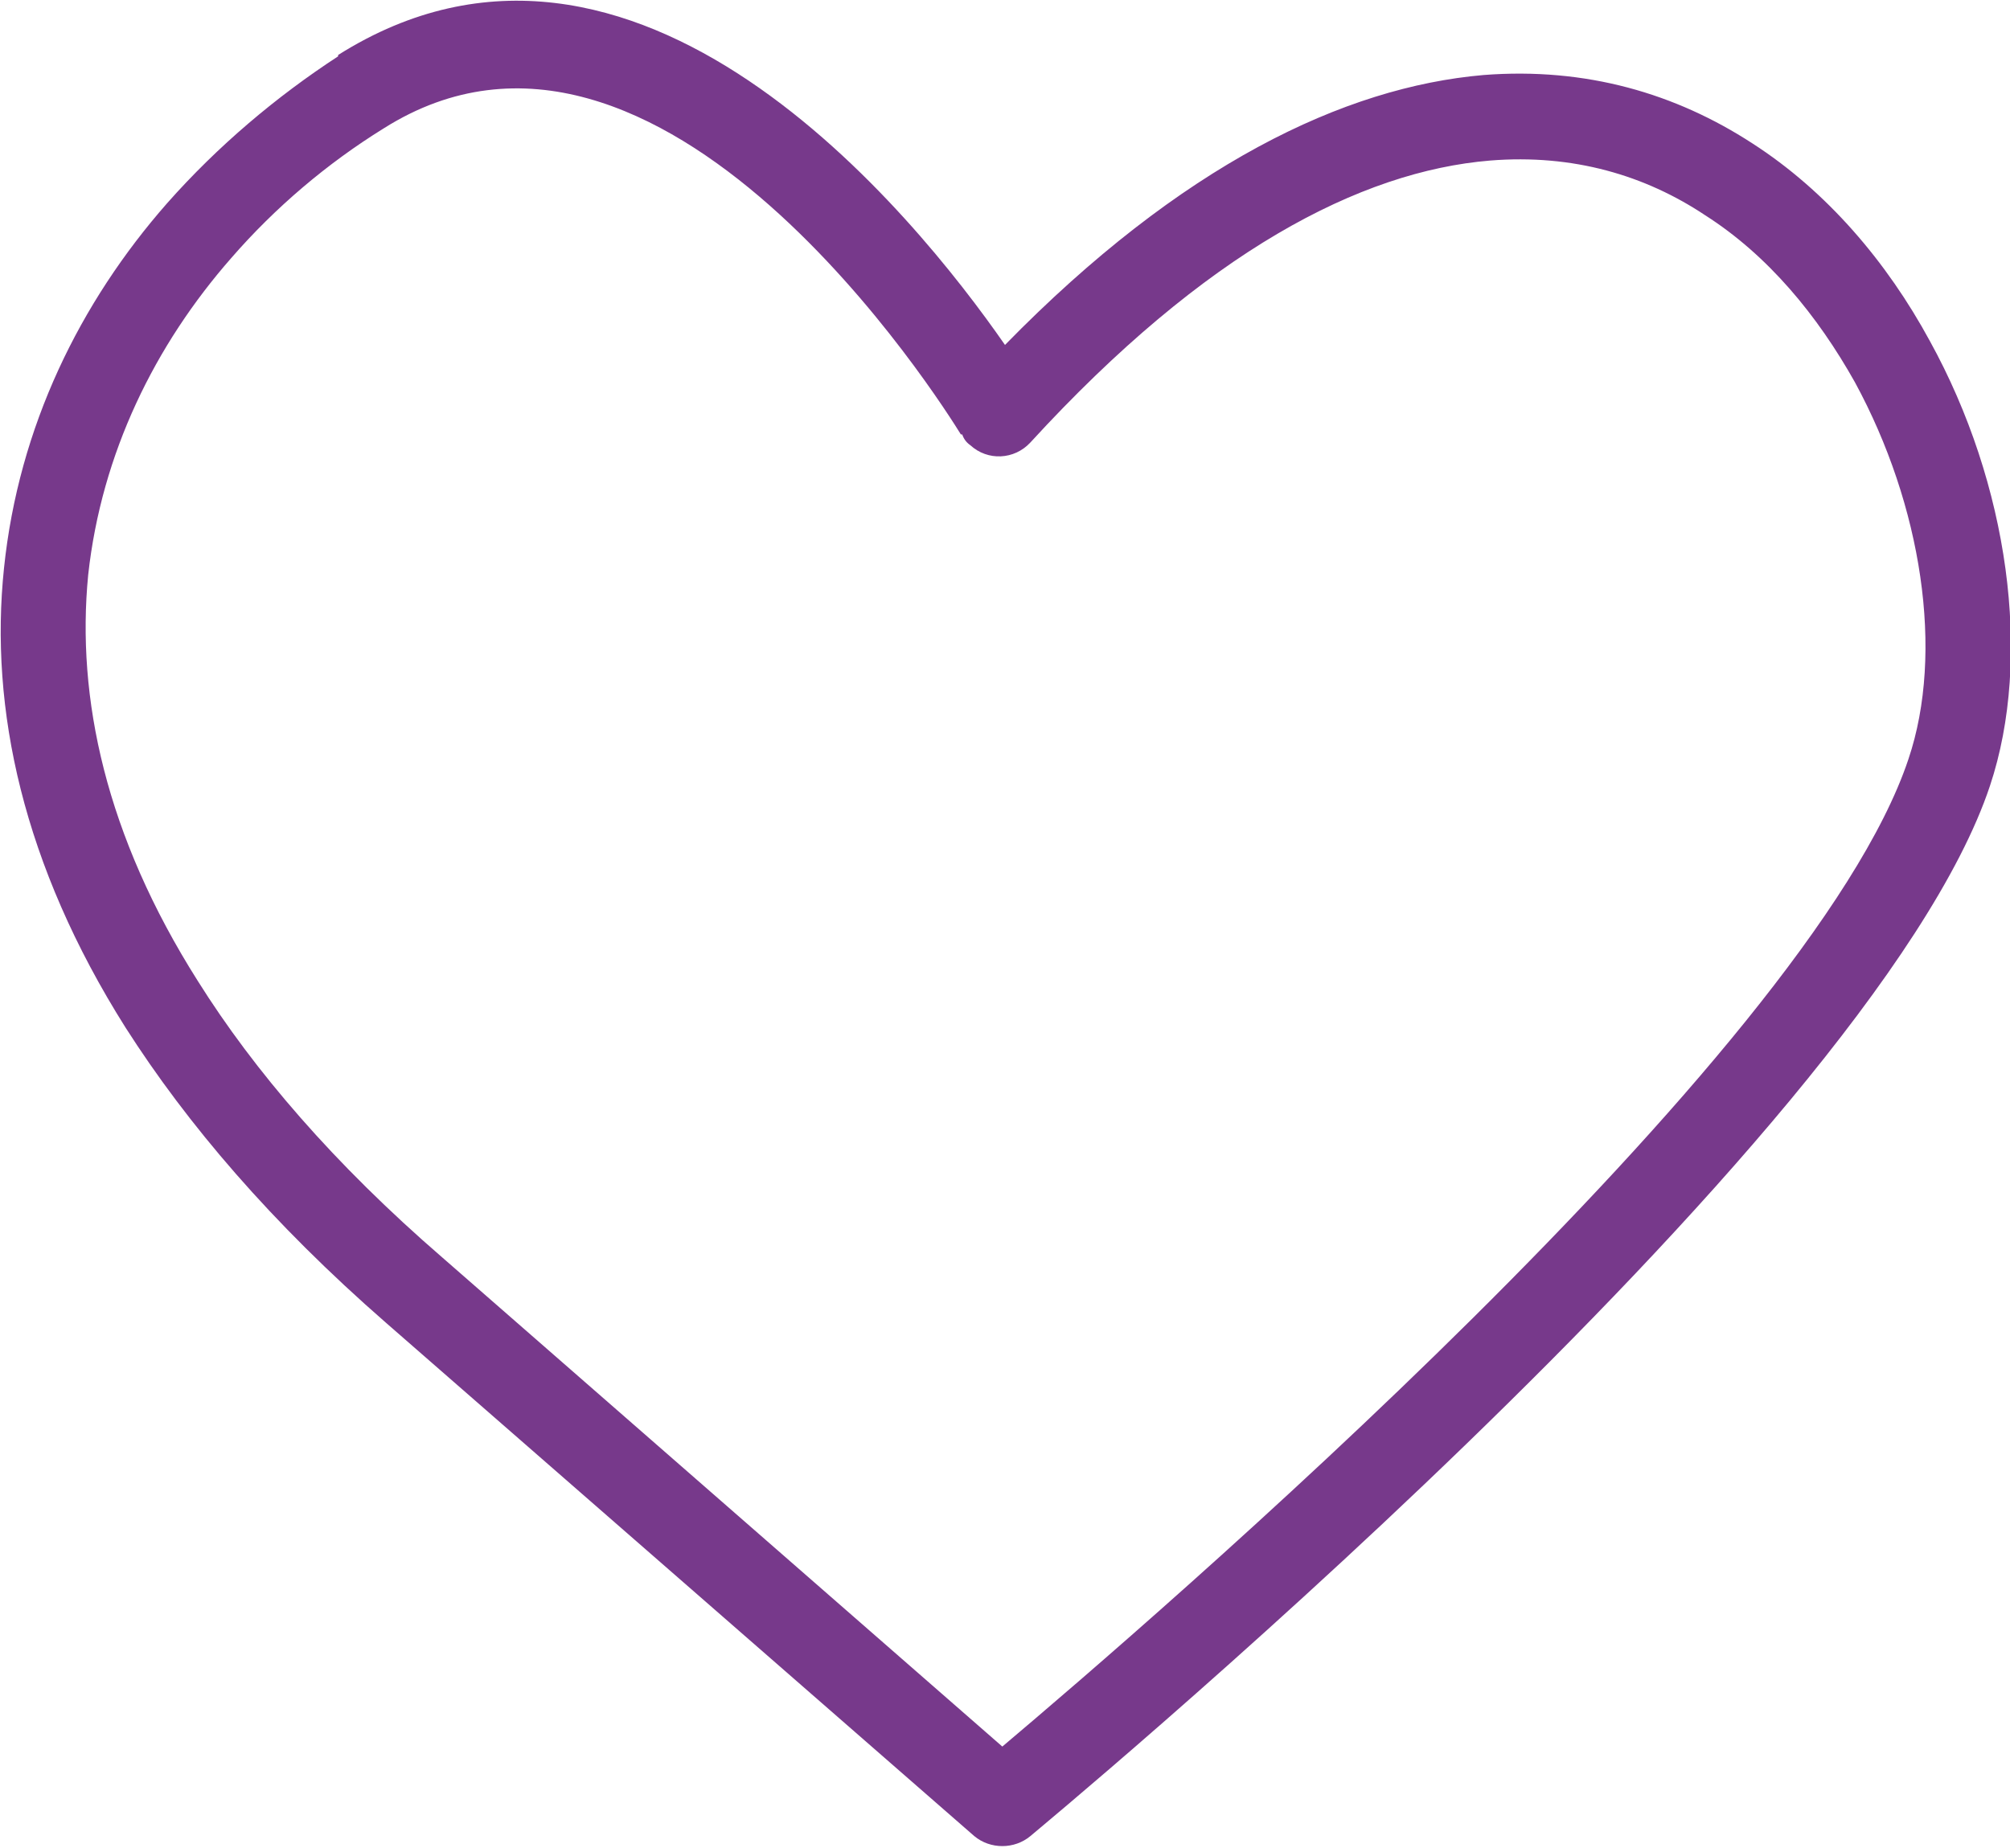 <?xml version="1.0" encoding="UTF-8"?>
<!DOCTYPE svg PUBLIC "-//W3C//DTD SVG 1.1//EN" "http://www.w3.org/Graphics/SVG/1.1/DTD/svg11.dtd">
<!-- Creator: CorelDRAW 2021 (64-Bit) -->
<svg xmlns="http://www.w3.org/2000/svg" xml:space="preserve" width="0.162in" height="0.149in" version="1.1" style="shape-rendering:geometricPrecision; text-rendering:geometricPrecision; image-rendering:optimizeQuality; fill-rule:evenodd; clip-rule:evenodd"
viewBox="0 0 15.04 13.81"
 xmlns:xlink="http://www.w3.org/1999/xlink"
 xmlns:xodm="http://www.corel.com/coreldraw/odm/2003">
 <defs>
  <style type="text/css">
   <![CDATA[
    .fil0 {fill:#77398B;fill-rule:nonzero}
   ]]>
  </style>
 </defs>
 <g id="Layer_x0020_1">
  <path class="fil0" d="M7.19 3.24c-0.13,-0.21 -2.25,-3.6 -4.32,-2.29 -0.42,0.26 -0.81,0.59 -1.14,0.97 -0.57,0.65 -0.97,1.46 -1.07,2.37 -0.09,0.92 0.13,1.95 0.82,3.04 0.42,0.67 1.02,1.37 1.83,2.07l4.19 3.66c1.09,-0.92 6.04,-5.17 6.78,-7.39 0.27,-0.8 0.1,-1.9 -0.4,-2.82 -0.28,-0.5 -0.65,-0.95 -1.12,-1.25 -0.45,-0.3 -0.99,-0.46 -1.61,-0.41 -0.97,0.08 -2.13,0.68 -3.44,2.11 -0.12,0.13 -0.32,0.14 -0.45,0.02 -0.03,-0.02 -0.05,-0.05 -0.06,-0.08zm-4.66 -2.84c2.22,-1.4 4.31,1.19 4.99,2.17 1.32,-1.35 2.54,-1.93 3.58,-2.02 0.77,-0.06 1.44,0.14 2.01,0.51 0.56,0.36 1.01,0.89 1.33,1.48 0.59,1.07 0.77,2.37 0.45,3.33 -0.89,2.67 -7.16,7.84 -7.18,7.86 -0.12,0.1 -0.3,0.1 -0.42,-0l-4.4 -3.84c-0.86,-0.75 -1.49,-1.49 -1.95,-2.21 -0.77,-1.22 -1.02,-2.39 -0.91,-3.44 0.11,-1.06 0.57,-1.99 1.22,-2.73 0.38,-0.43 0.82,-0.8 1.28,-1.1z"/>
 </g>
</svg>
